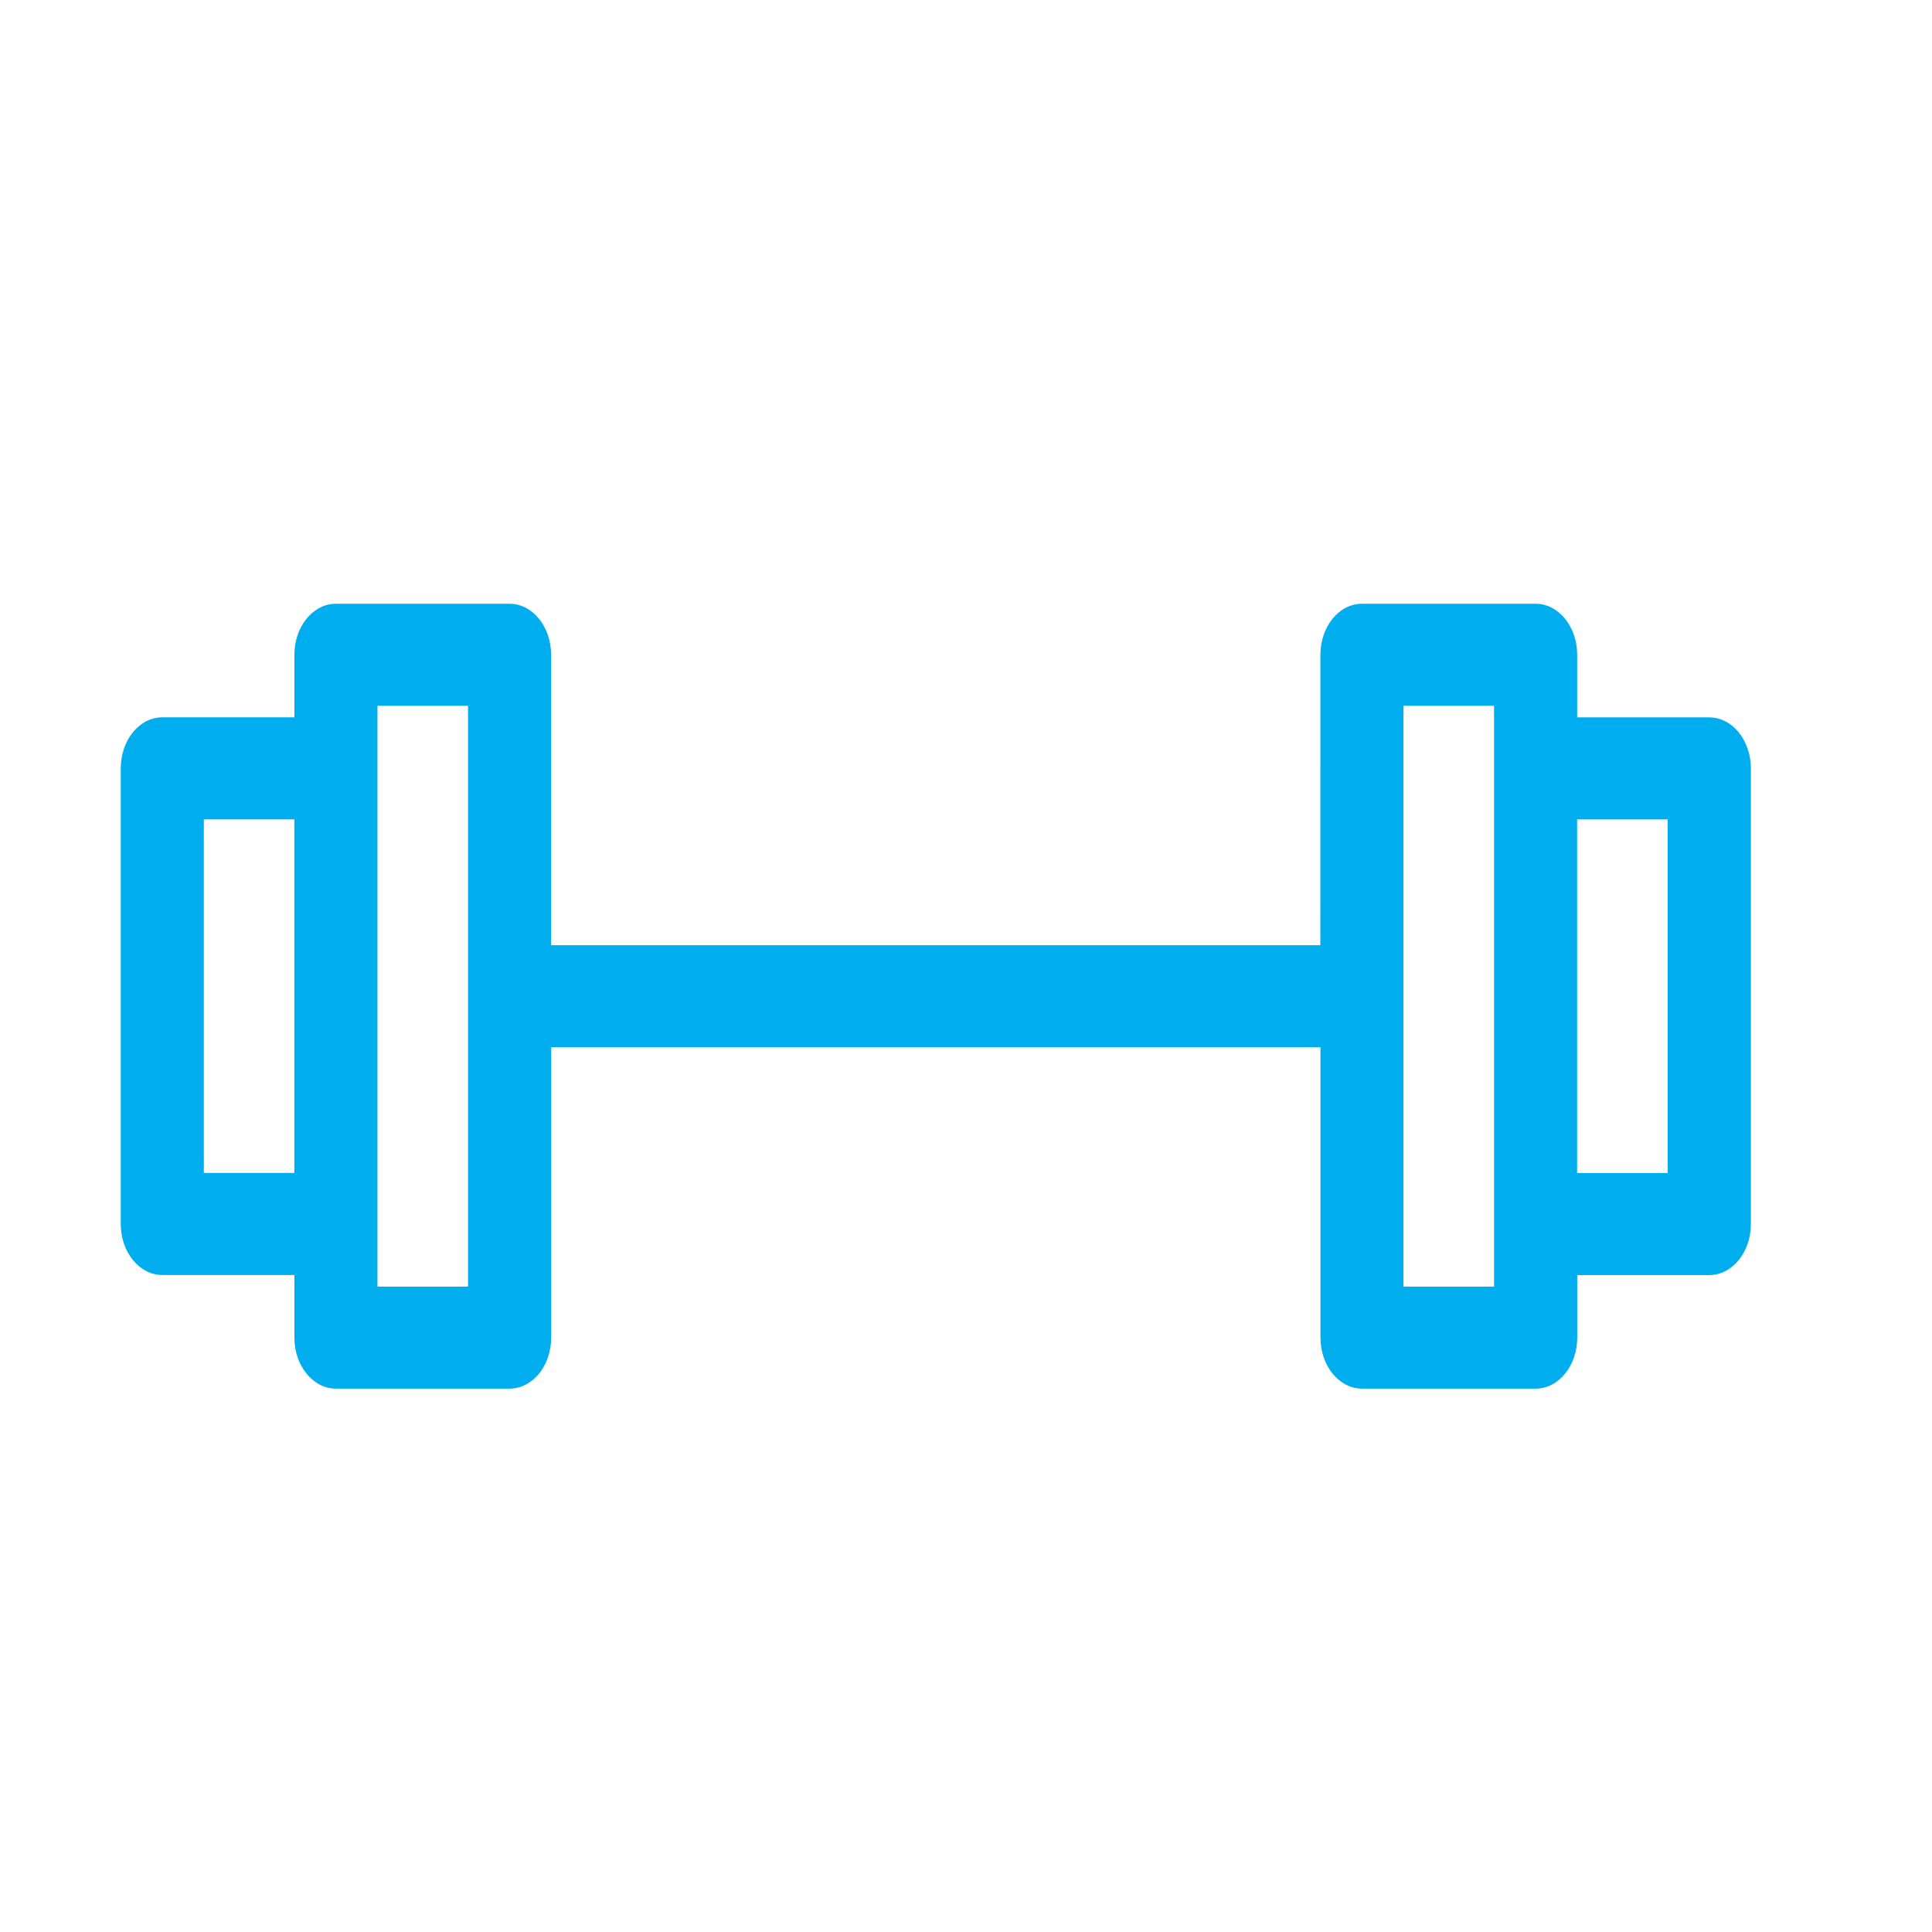 <svg width="32" height="32" viewBox="0 0 32 32" fill="none" xmlns="http://www.w3.org/2000/svg">
<path d="M28.31 11.882H26.123V10.845C26.123 10.378 25.814 10 25.434 10H22.558C22.178 10 21.87 10.378 21.87 10.845L21.869 15.655H9.128V10.845C9.128 10.378 8.82 10 8.44 10H5.564C5.184 10 4.876 10.378 4.876 10.845V11.881H2.688C2.308 11.881 2 12.259 2 12.726V20.273C2 20.74 2.308 21.118 2.688 21.118H4.876V22.155C4.876 22.622 5.184 23 5.564 23H8.441C8.821 23 9.129 22.622 9.129 22.155V17.345H21.871V22.155C21.871 22.621 22.179 23 22.559 23H25.436C25.816 23 26.124 22.621 26.124 22.155V21.119H28.311C28.691 21.119 29 20.741 29 20.274L29 12.727C28.999 12.26 28.691 11.882 28.311 11.882L28.31 11.882ZM3.376 19.428V13.571H4.875V19.428H3.376V19.428ZM7.751 21.31H6.252V11.69H7.752V21.31H7.751ZM24.746 21.31H23.246V11.69H24.746V21.31ZM27.622 19.429H26.122V13.572H27.622L27.622 19.429Z" fill="#00AEEF"/>
</svg>
